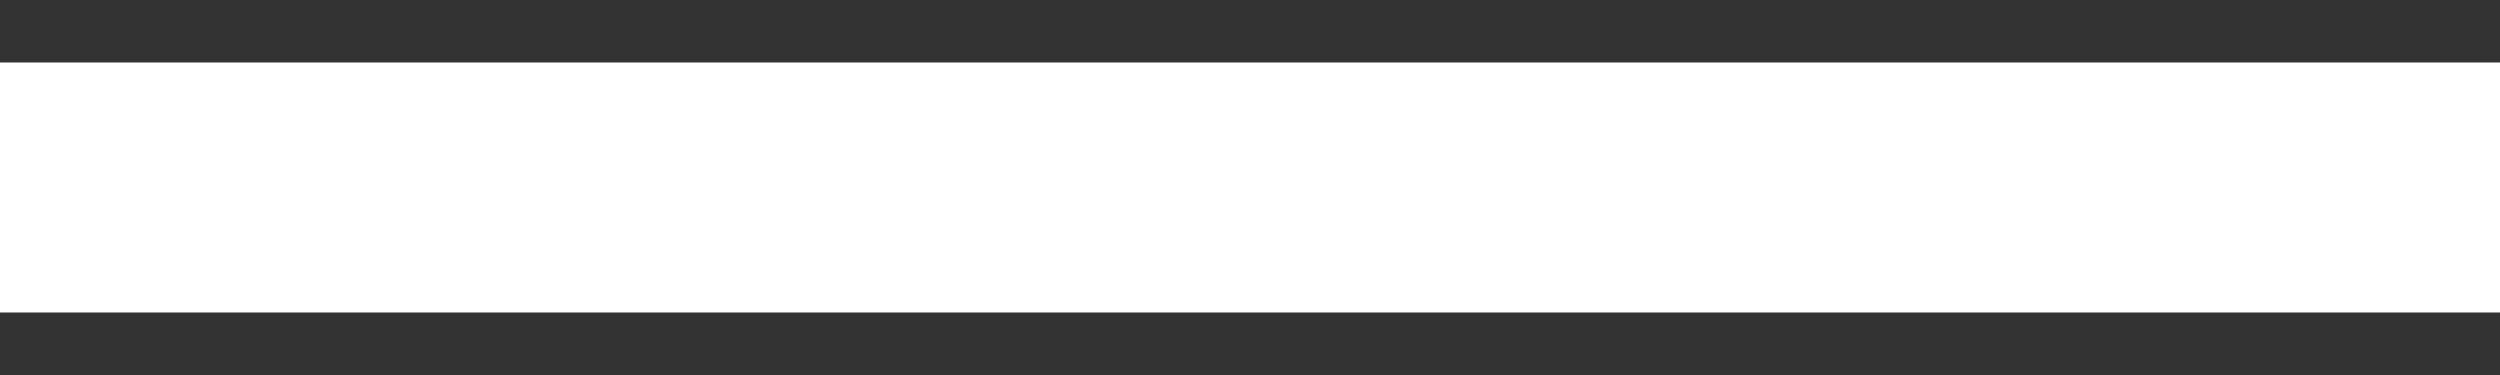 <svg width="20" height="3" viewBox="0 0 20 3" fill="none" xmlns="http://www.w3.org/2000/svg">
<rect x="0" y="0" width="20" height="3" fill="#333333" stroke="none"/>
<path fill-rule="evenodd" clip-rule="evenodd" d="M0 0.5H20V2.5H0V0.5Z" fill="white"/>
</svg>
